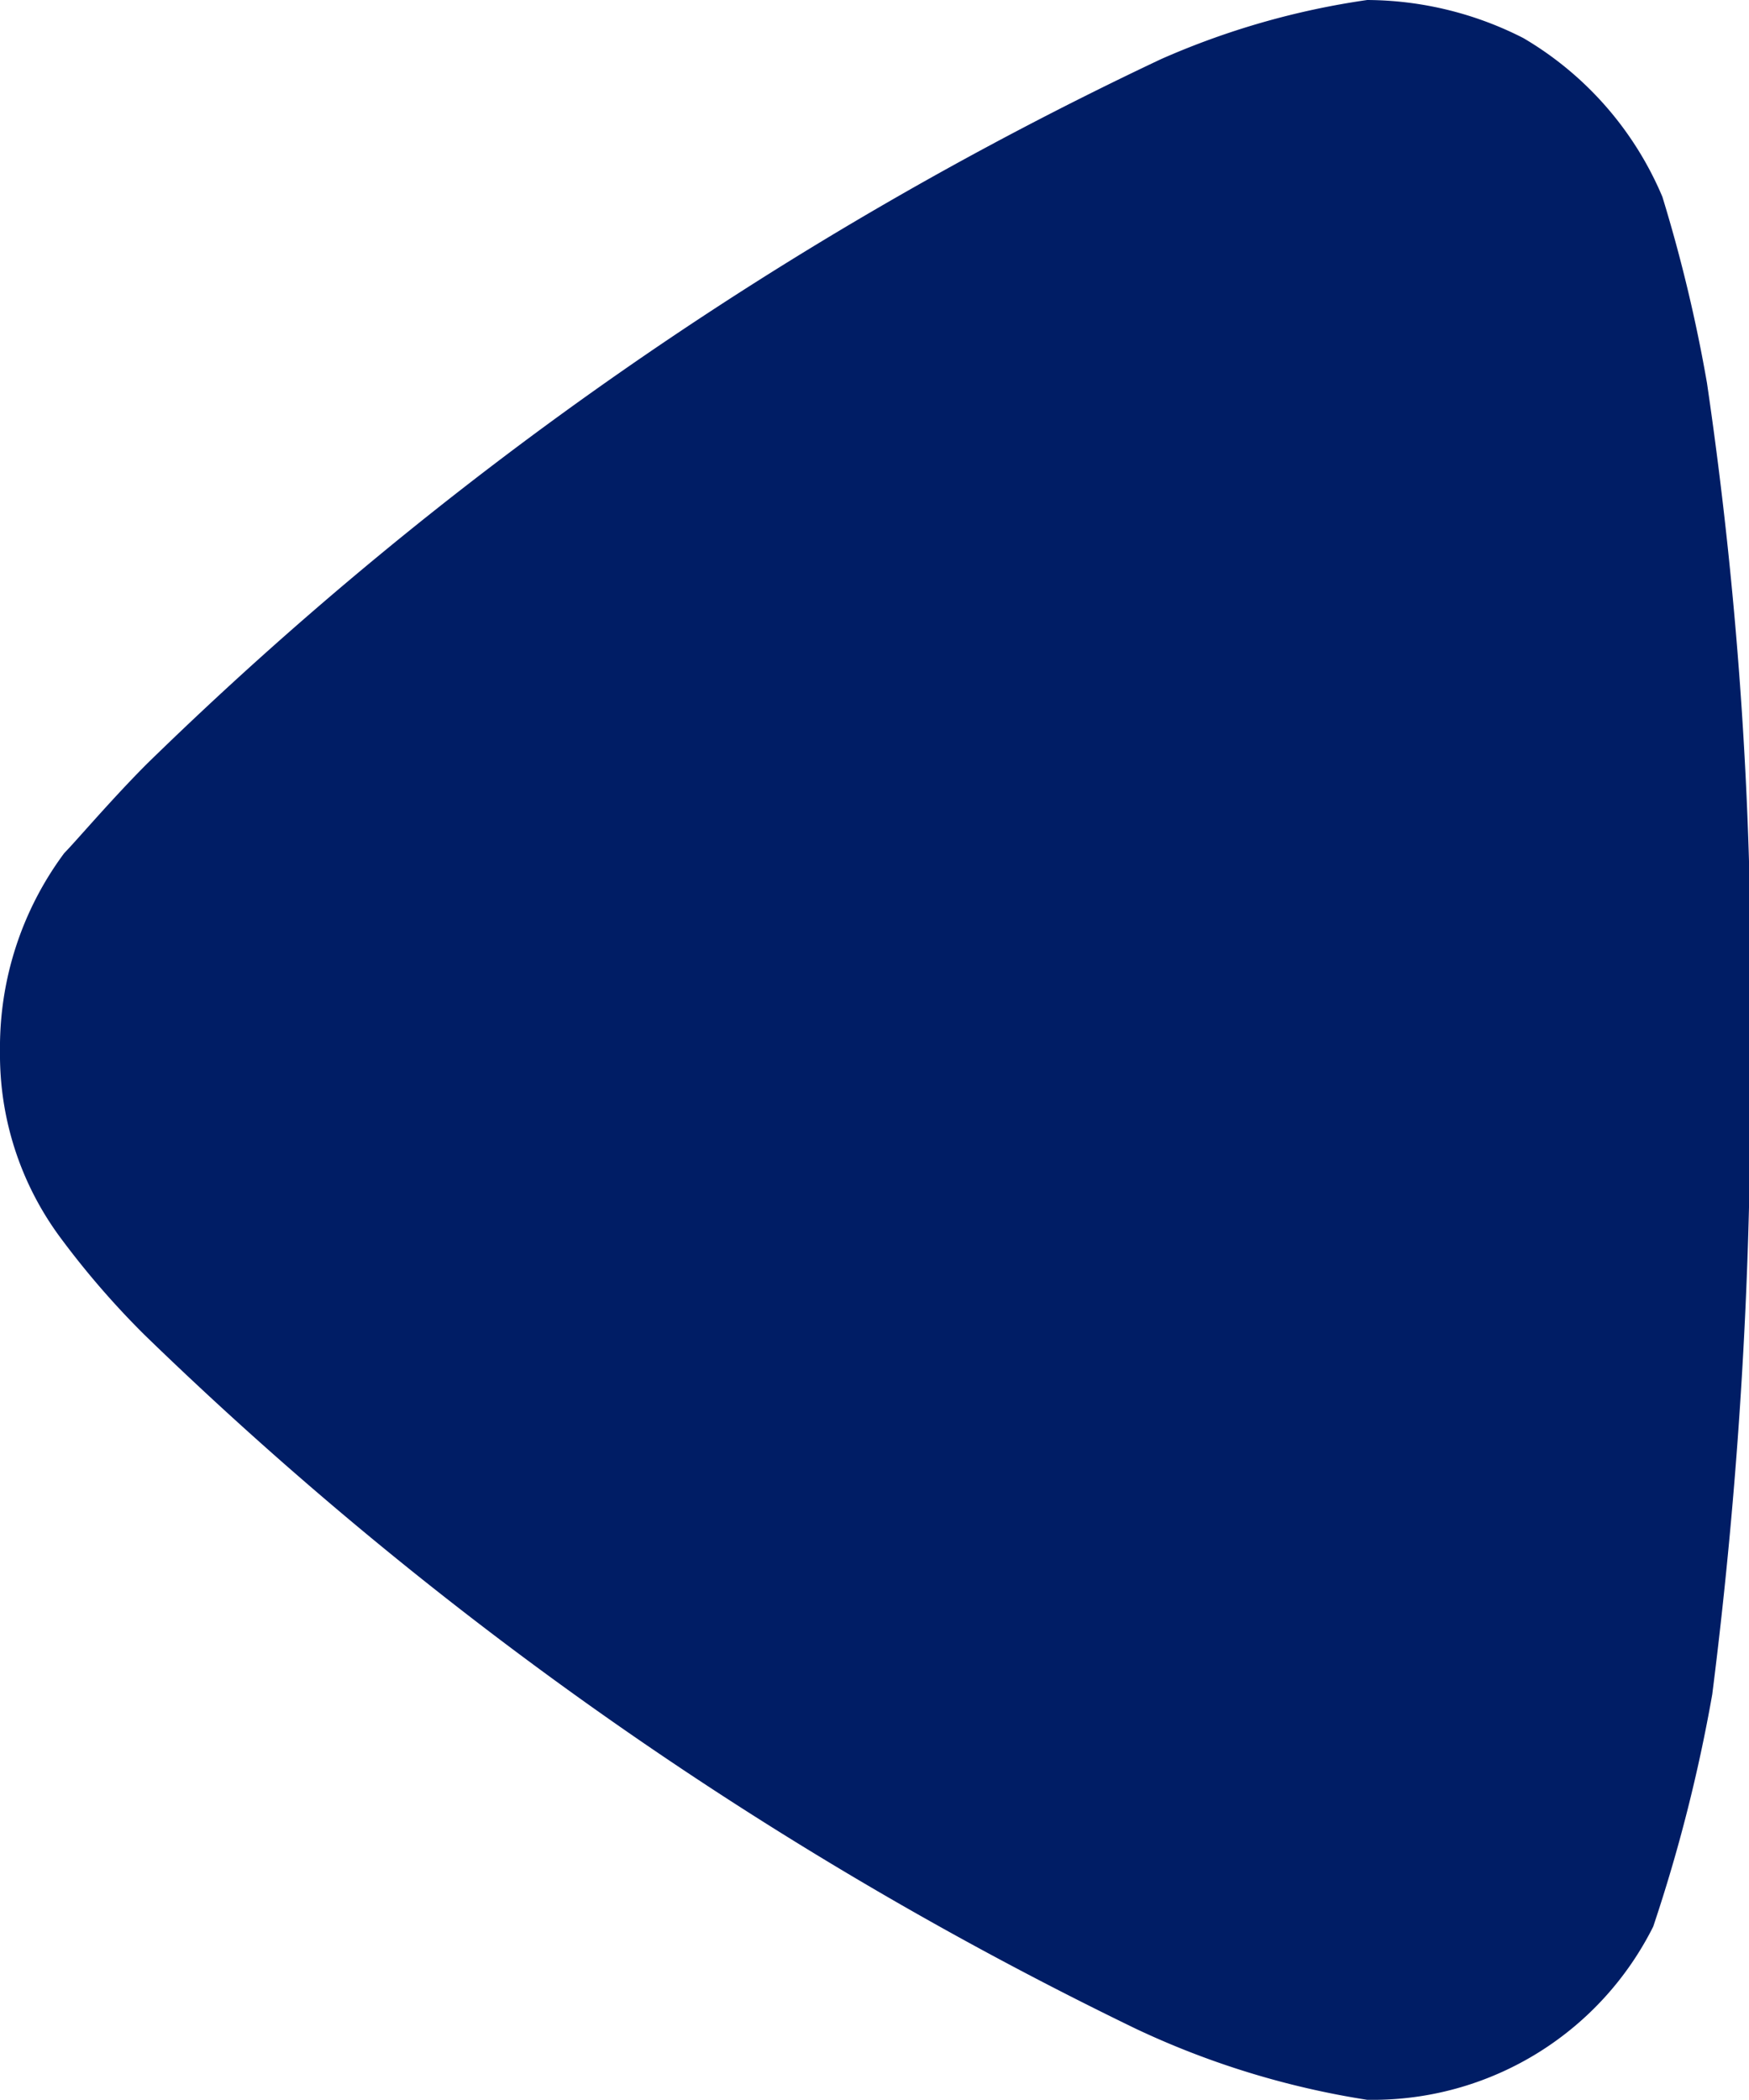 <svg xmlns="http://www.w3.org/2000/svg" viewBox="0 0 13.33 16">
    <path fill="#001d65"
        d="M392.82,171.32c.08-.08.36-.41.63-.68a28.44,28.44,0,0,1,7.73-5.37,6,6,0,0,1,1.57-.45,2.64,2.64,0,0,1,1.19.29,2.55,2.55,0,0,1,1.06,1.21,11.6,11.6,0,0,1,.34,1.42,31.52,31.52,0,0,1,.33,5.07,36.74,36.74,0,0,1-.29,4.92,12.21,12.21,0,0,1-.45,1.77,2.39,2.39,0,0,1-2.11,1.32h-.07a6.46,6.46,0,0,1-1.76-.54,29,29,0,0,1-7.56-5.29,6.47,6.47,0,0,1-.64-.74,2.34,2.34,0,0,1-.46-1.42A2.48,2.48,0,0,1,392.82,171.32Z"
        transform="translate(-392.33 -164.82)" />
</svg>